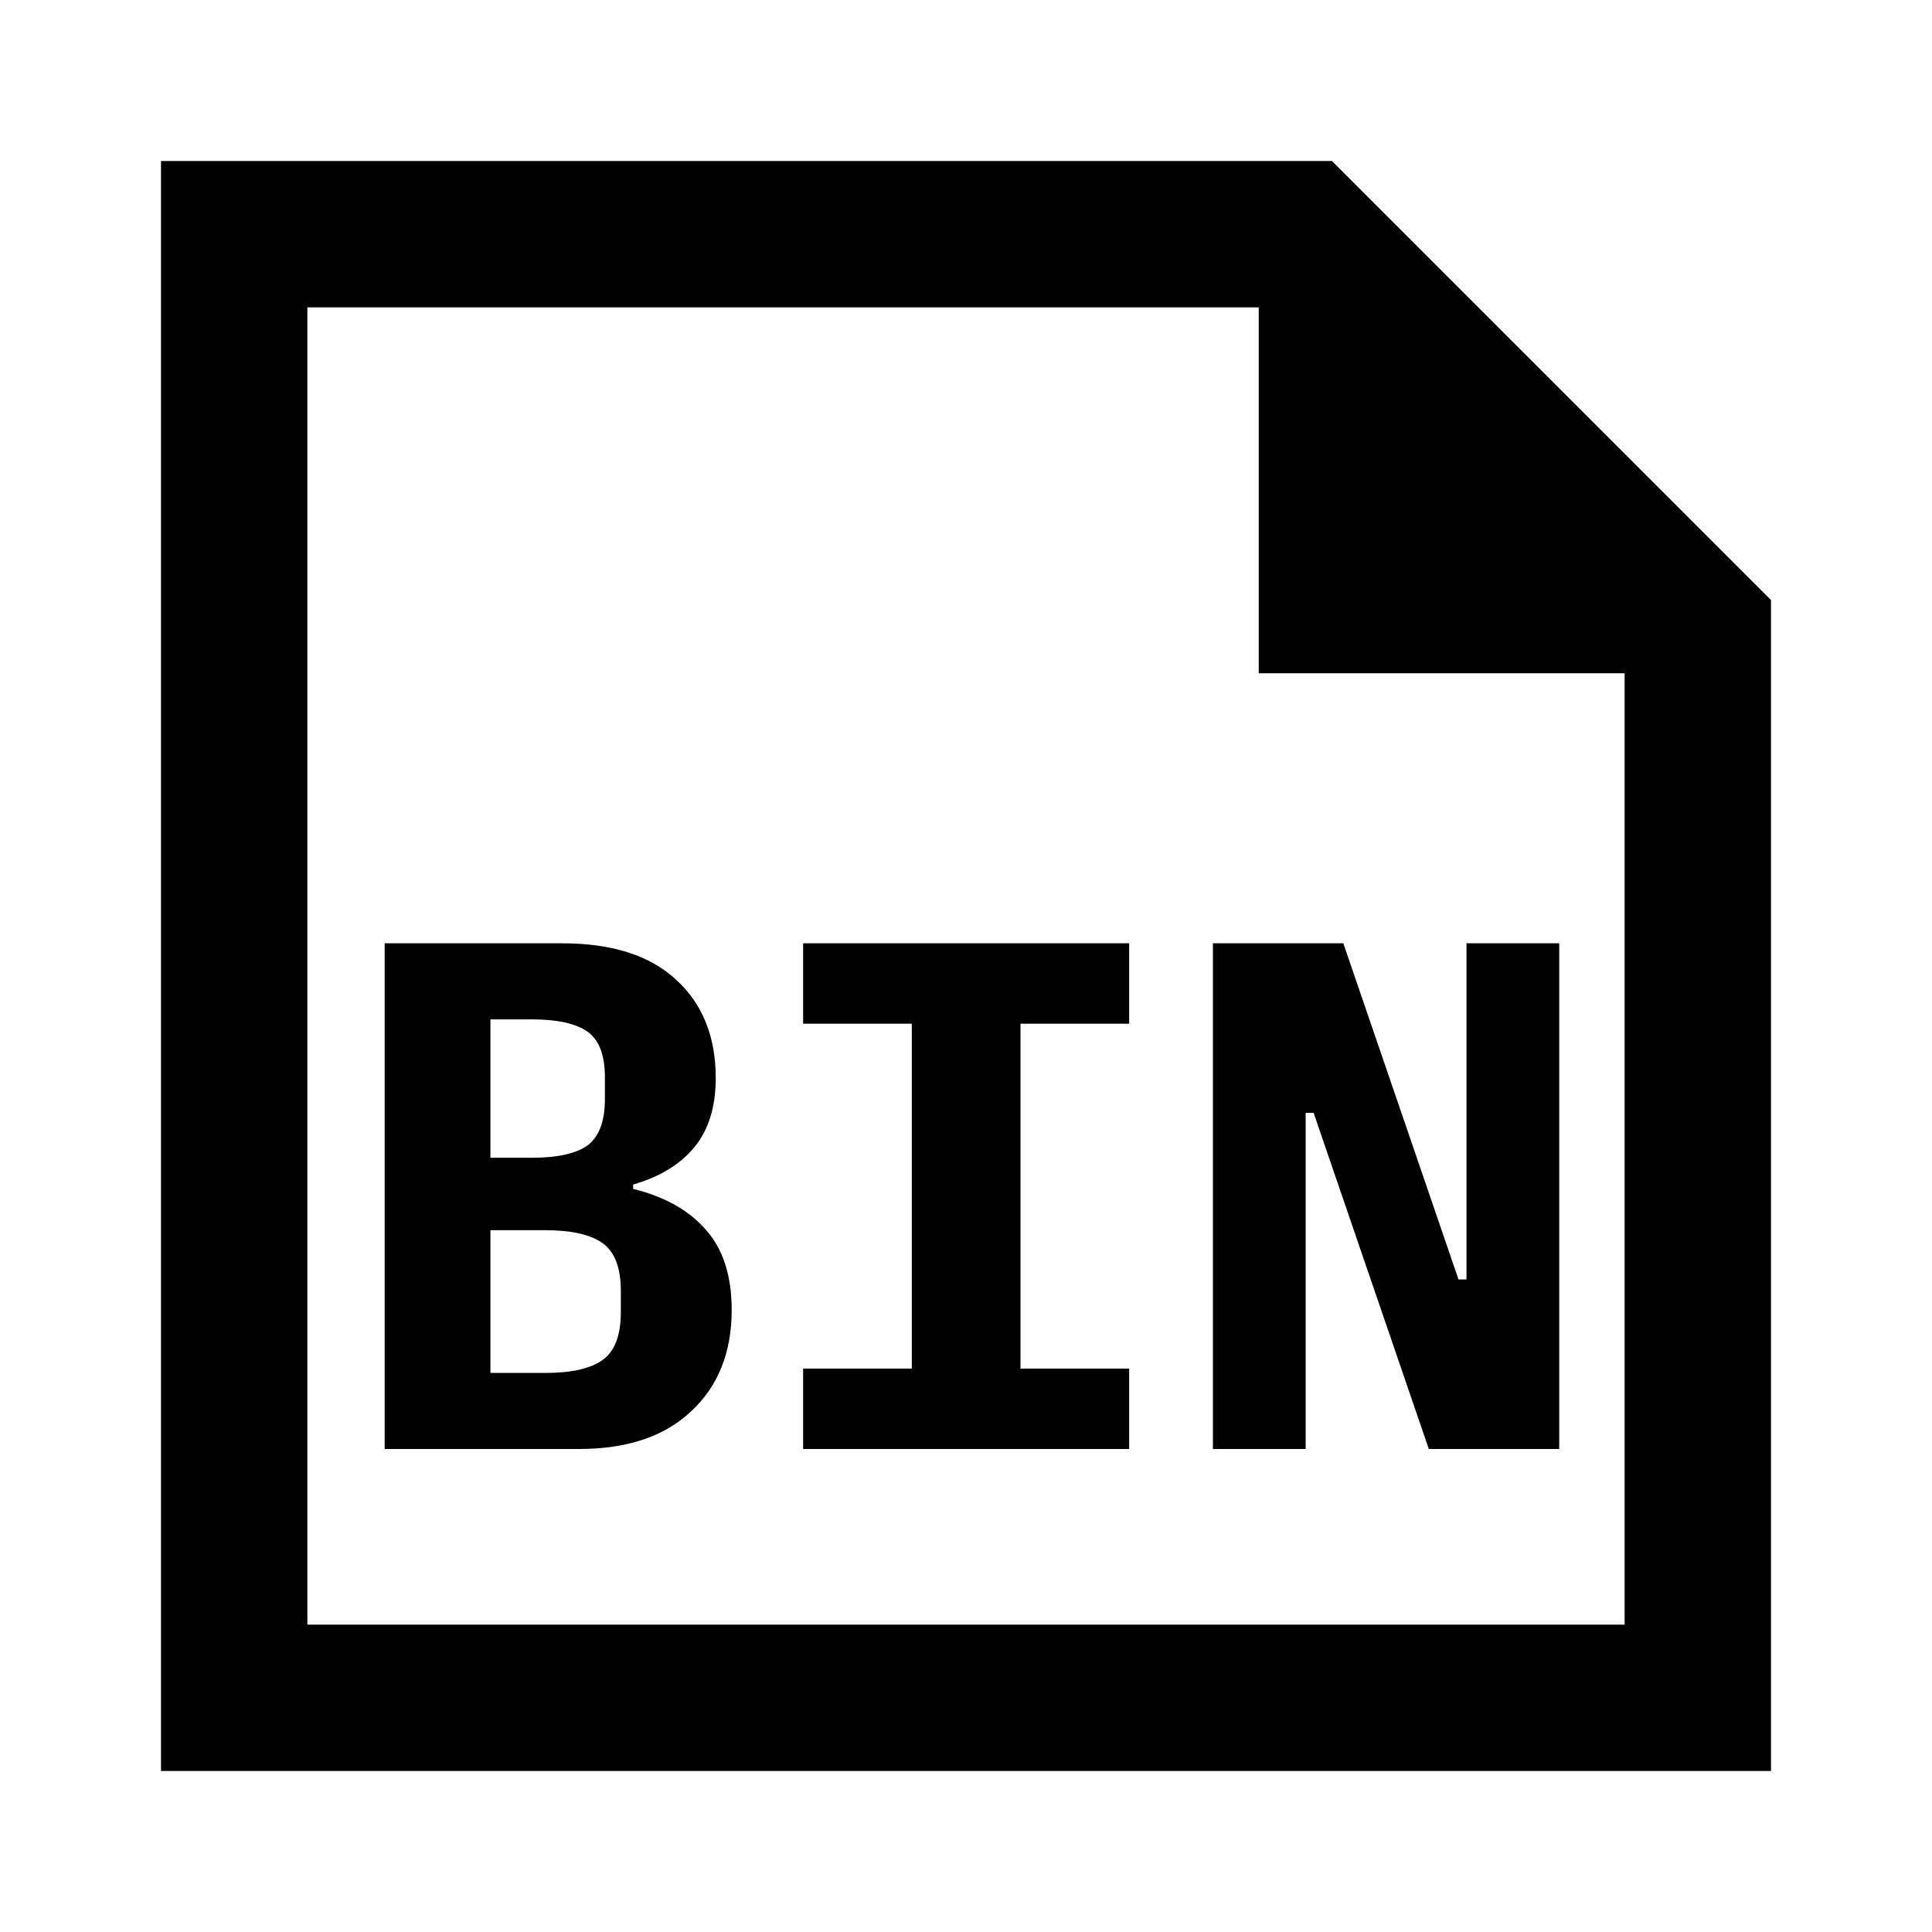 <svg xmlns="http://www.w3.org/2000/svg" width="1200" height="1200" fill="none"><path fill="#000" fill-rule="evenodd" d="M100 1100h1000V372.728L827.275 100H100zm681.82-681.818h227.27v590.908H190.909V190.909H781.82z"/><path fill="#000" d="M238.913 585.9h110.25q46.35 0 70.65 22.5 24.75 22.5 24.751 61.2 0 27-13.5 43.2-13.05 15.75-37.801 22.95v2.7q29.25 7.2 45 25.2 16.201 18 16.201 49.95 0 39.6-25.201 63-24.75 23.4-69.749 23.4H238.913zm99.901 266.85q24.3 0 35.549-8.1 11.25-8.1 11.25-29.7V801.9q0-21.6-11.25-29.7t-35.549-8.1h-34.201v88.65zm-8.55-133.65q23.85 0 34.649-7.65 10.8-8.1 10.801-28.8v-13.5q0-20.7-10.801-28.35t-34.649-7.65h-25.651v85.95zM498.838 900v-49.95h67.502v-214.2h-67.502V585.9H701.34v49.95h-67.5v214.2h67.5V900zM815.91 691.2h-4.95V900h-57.6V585.9h81l71.55 208.8h4.95V585.9h57.6V900h-81z"/></svg>